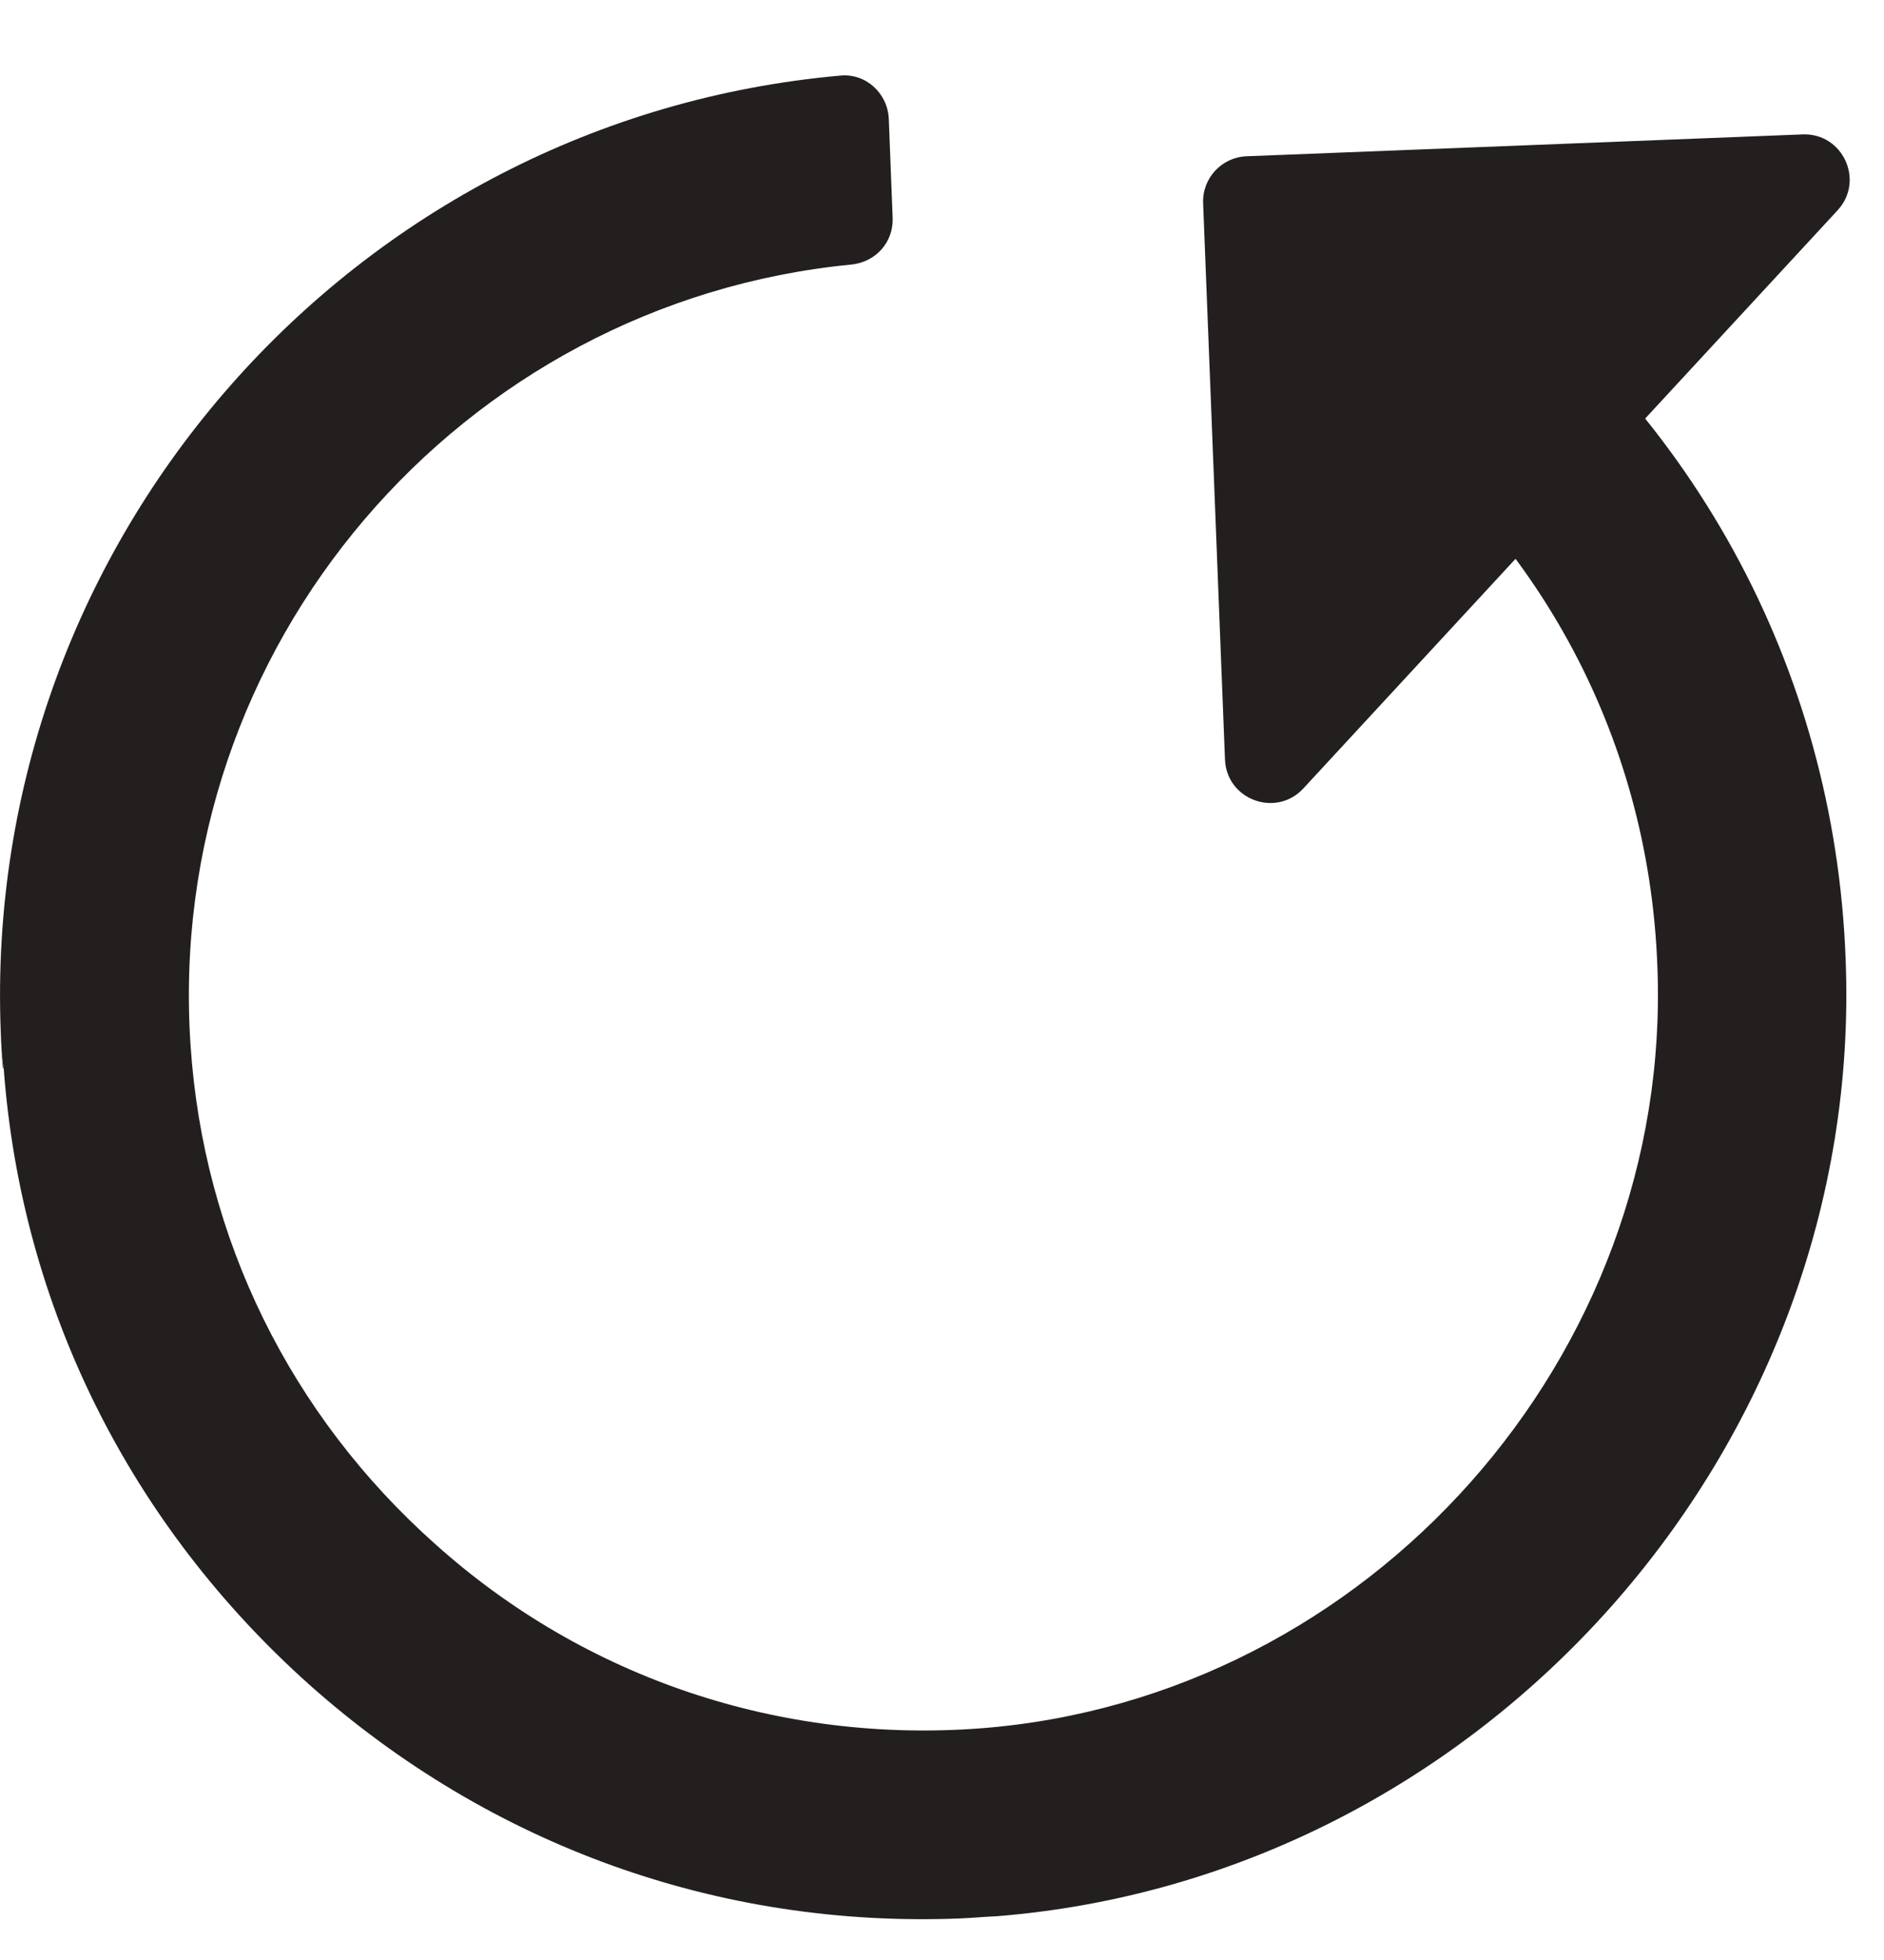 <?xml version="1.0" encoding="UTF-8" standalone="no"?>
<svg width="25px" height="26px" viewBox="0 0 25 26" version="1.1" xmlns="http://www.w3.org/2000/svg" xmlns:xlink="http://www.w3.org/1999/xlink">
    <!-- Generator: Sketch 39.1 (31720) - http://www.bohemiancoding.com/sketch -->
    <title>icon-restart</title>
    <desc>Created with Sketch.</desc>
    <defs></defs>
    <g id="site" stroke="none" stroke-width="1" fill="none" fill-rule="evenodd">
        <g id="icon-restart" fill="#231F1F">
            <g id="Page-1">
                <path d="M16.255,10.075 L15.965,2.696 C15.952,2.365 16.21,2.086 16.541,2.073 L23.92,1.783 C24.454,1.762 24.747,2.397 24.384,2.79 L17.295,10.459 C16.932,10.851 16.276,10.609 16.255,10.075" id="Fill-1"></path>
                <g id="Group-5" transform="translate(0, 0.459)">
                    <path d="M24.491,12.269 C24.746,18.764 19.685,24.447 13.221,24.961 C13.061,24.967 12.891,24.984 12.731,24.99 C9.544,25.116 6.508,24.024 4.113,21.896 C1.728,19.768 0.283,16.883 0.049,13.71 C0.022,13.55 0.016,13.391 0.01,13.231 C-0.247,6.686 4.698,1.117 11.15,0.544 C11.489,0.51 11.78,0.779 11.794,1.119 L11.845,2.428 C11.858,2.758 11.618,3.017 11.299,3.05 C6.115,3.554 2.17,8.112 2.529,13.412 C2.699,15.967 3.852,18.314 5.781,20.029 C7.773,21.813 10.368,22.671 13.022,22.467 C18.17,22.065 22.196,17.533 21.993,12.367 C21.881,9.269 20.351,6.487 17.789,4.716 C17.223,4.328 17.083,3.553 17.481,2.977 C17.869,2.411 18.644,2.271 19.22,2.669 C22.42,4.885 24.348,8.382 24.491,12.269" id="Fill-3"></path>
                </g>
                <path d="M0.048,14.169 L0.038,14.169 C0.022,14.01 0.015,13.85 0.009,13.69 C0.015,13.85 0.022,14.01 0.048,14.169" id="Fill-6"></path>
            </g>
        </g>
    </g>
</svg>